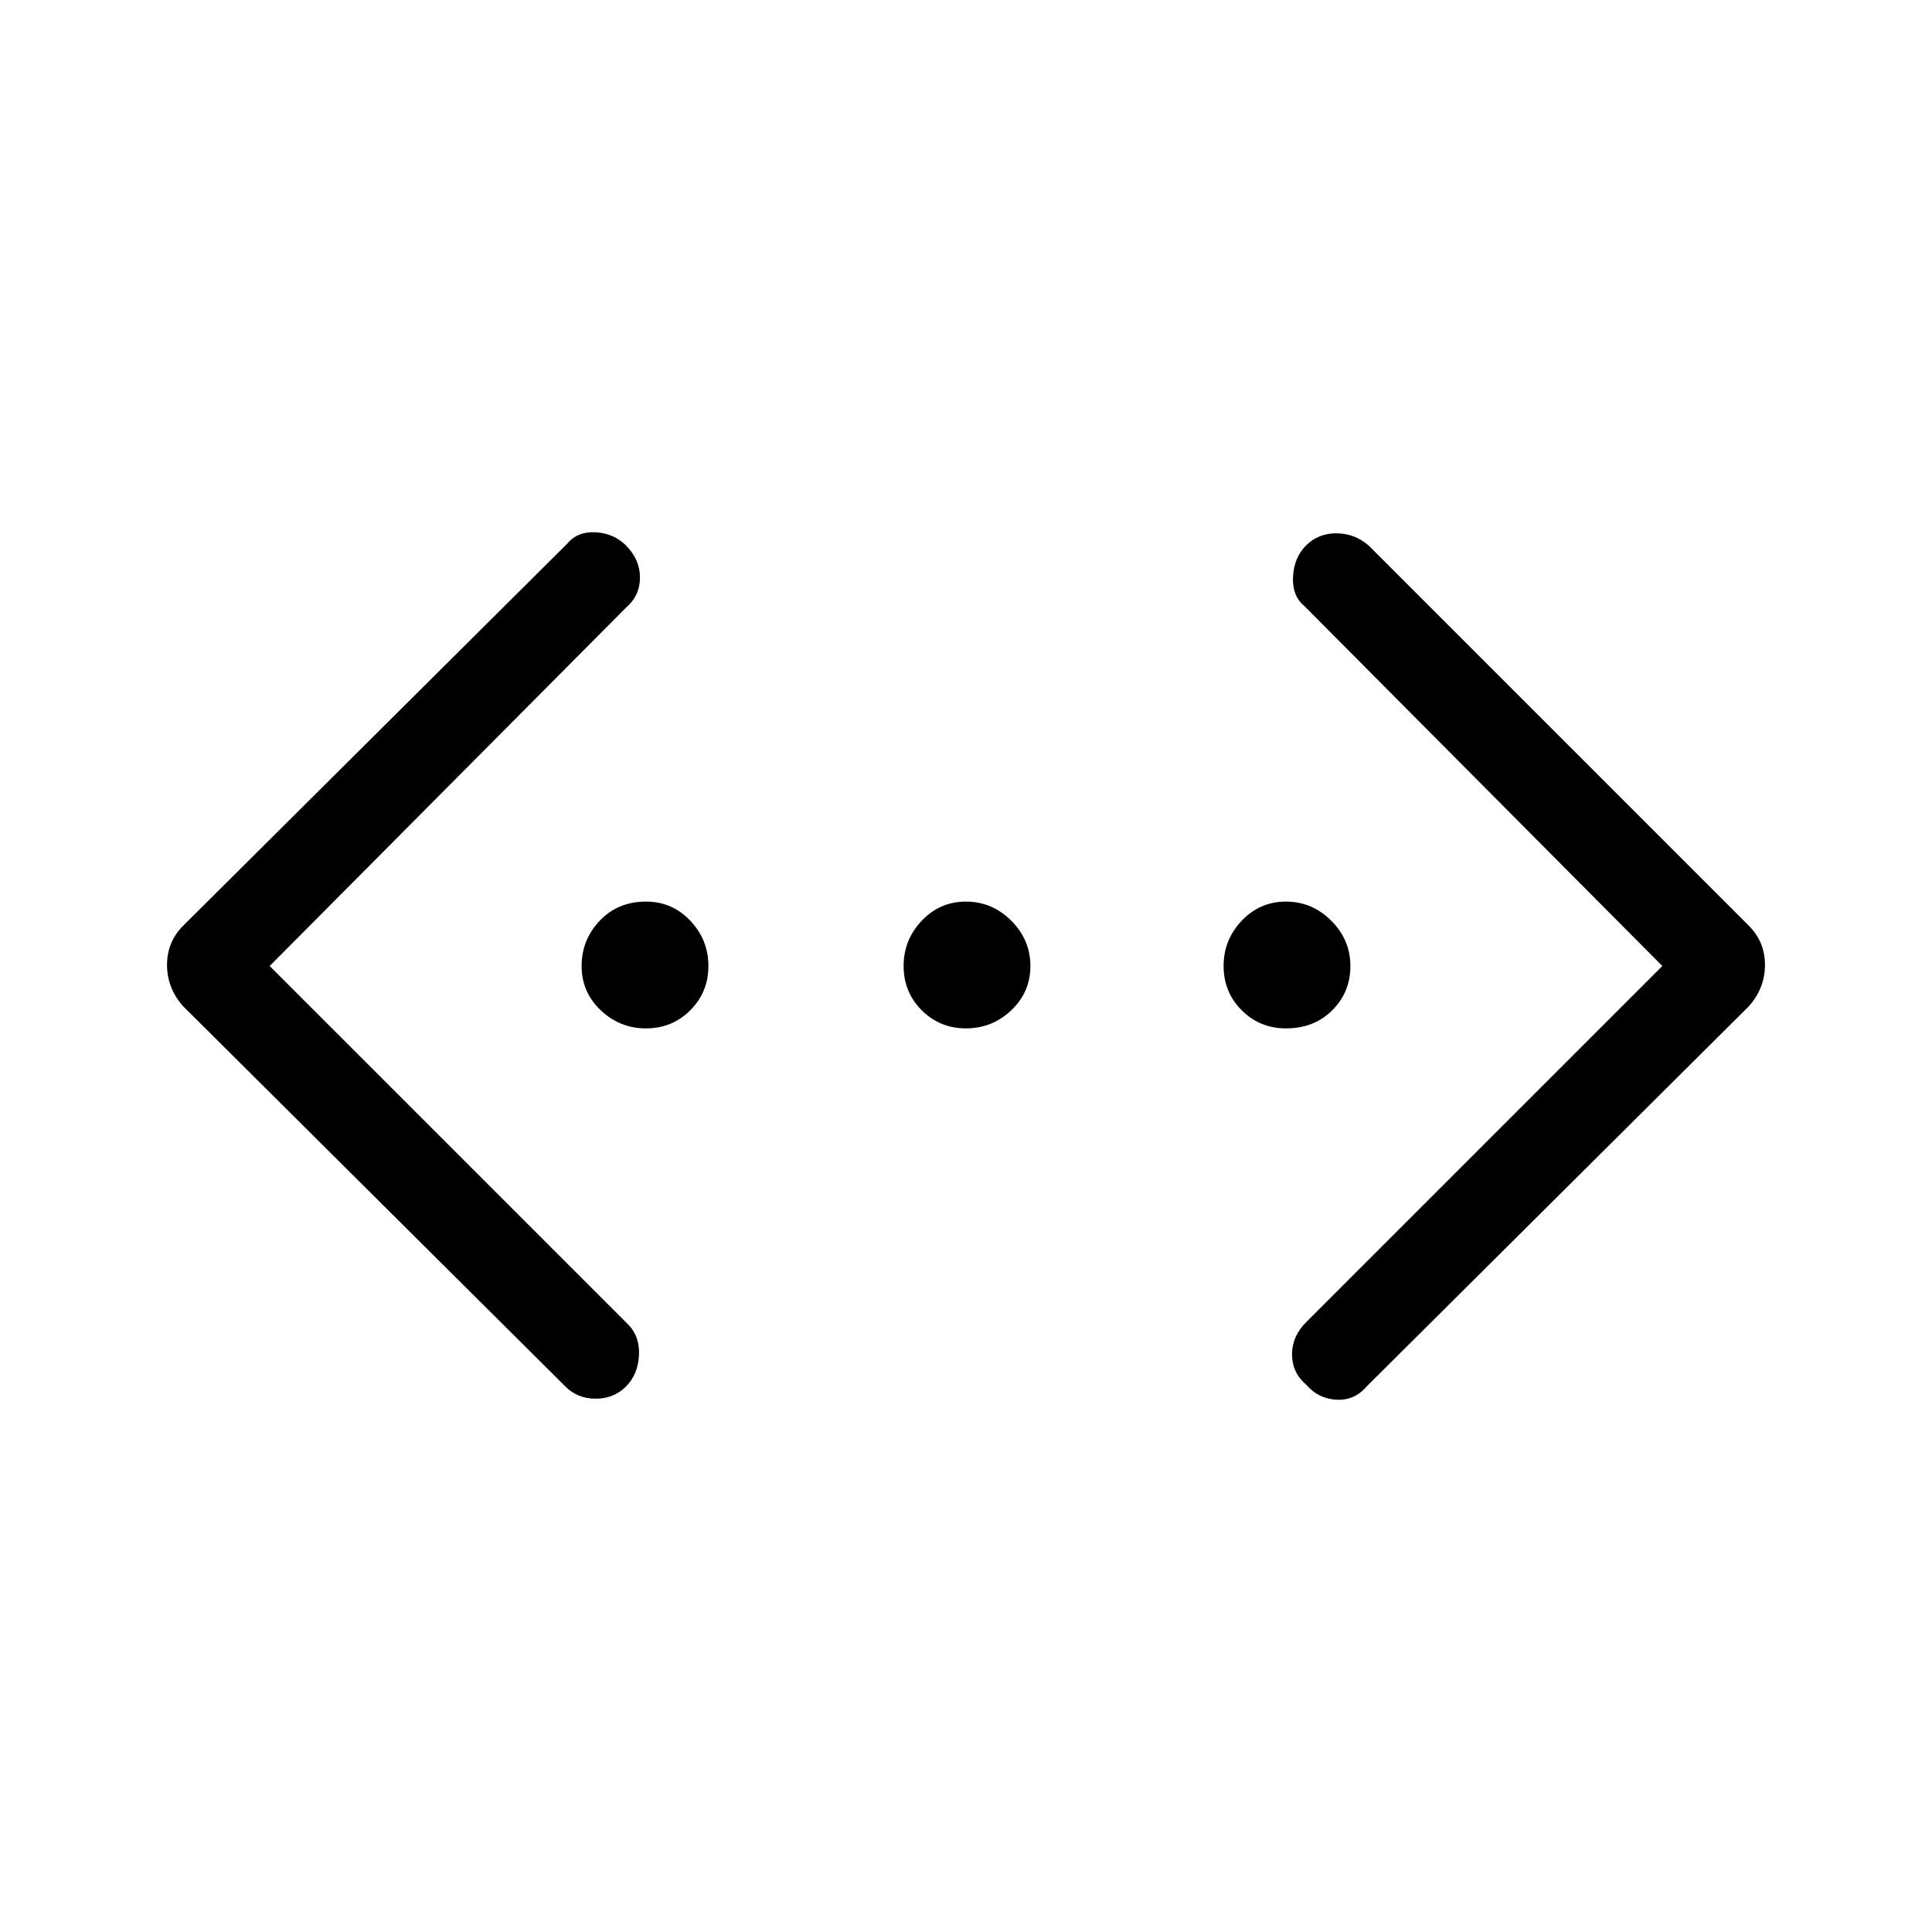 <svg xmlns="http://www.w3.org/2000/svg" height="48" width="48"><path d="M33.95 34.45Q33.65 34.8 33.2 34.775Q32.75 34.75 32.45 34.4Q32.1 34.1 32.1 33.65Q32.1 33.2 32.45 32.85L41.3 24L32.4 15.05Q32.1 14.8 32.125 14.325Q32.15 13.85 32.45 13.55Q32.75 13.25 33.2 13.25Q33.65 13.25 34 13.55L43.45 23Q43.85 23.4 43.85 23.975Q43.85 24.55 43.45 25ZM14.05 34.45 4.55 25Q4.15 24.55 4.15 23.975Q4.15 23.4 4.55 23L14.1 13.5Q14.35 13.2 14.8 13.225Q15.25 13.25 15.55 13.55Q15.9 13.9 15.9 14.35Q15.9 14.8 15.55 15.1L6.7 24L15.6 32.9Q15.9 33.2 15.875 33.675Q15.85 34.15 15.55 34.45Q15.25 34.75 14.8 34.75Q14.35 34.75 14.05 34.45ZM16.05 25.55Q15.4 25.55 14.925 25.1Q14.45 24.65 14.45 24Q14.45 23.35 14.9 22.875Q15.35 22.4 16.05 22.4Q16.7 22.4 17.15 22.875Q17.6 23.35 17.6 24Q17.6 24.65 17.15 25.1Q16.7 25.55 16.05 25.55ZM24 25.55Q23.35 25.55 22.9 25.1Q22.45 24.65 22.45 24Q22.45 23.35 22.9 22.875Q23.35 22.4 24 22.4Q24.65 22.4 25.125 22.875Q25.6 23.35 25.6 24Q25.6 24.65 25.125 25.1Q24.65 25.55 24 25.55ZM31.95 25.55Q31.3 25.55 30.85 25.1Q30.4 24.65 30.4 24Q30.4 23.35 30.85 22.875Q31.3 22.4 31.95 22.4Q32.6 22.4 33.075 22.875Q33.55 23.35 33.55 24Q33.55 24.65 33.1 25.1Q32.65 25.55 31.95 25.55Z"/></svg>